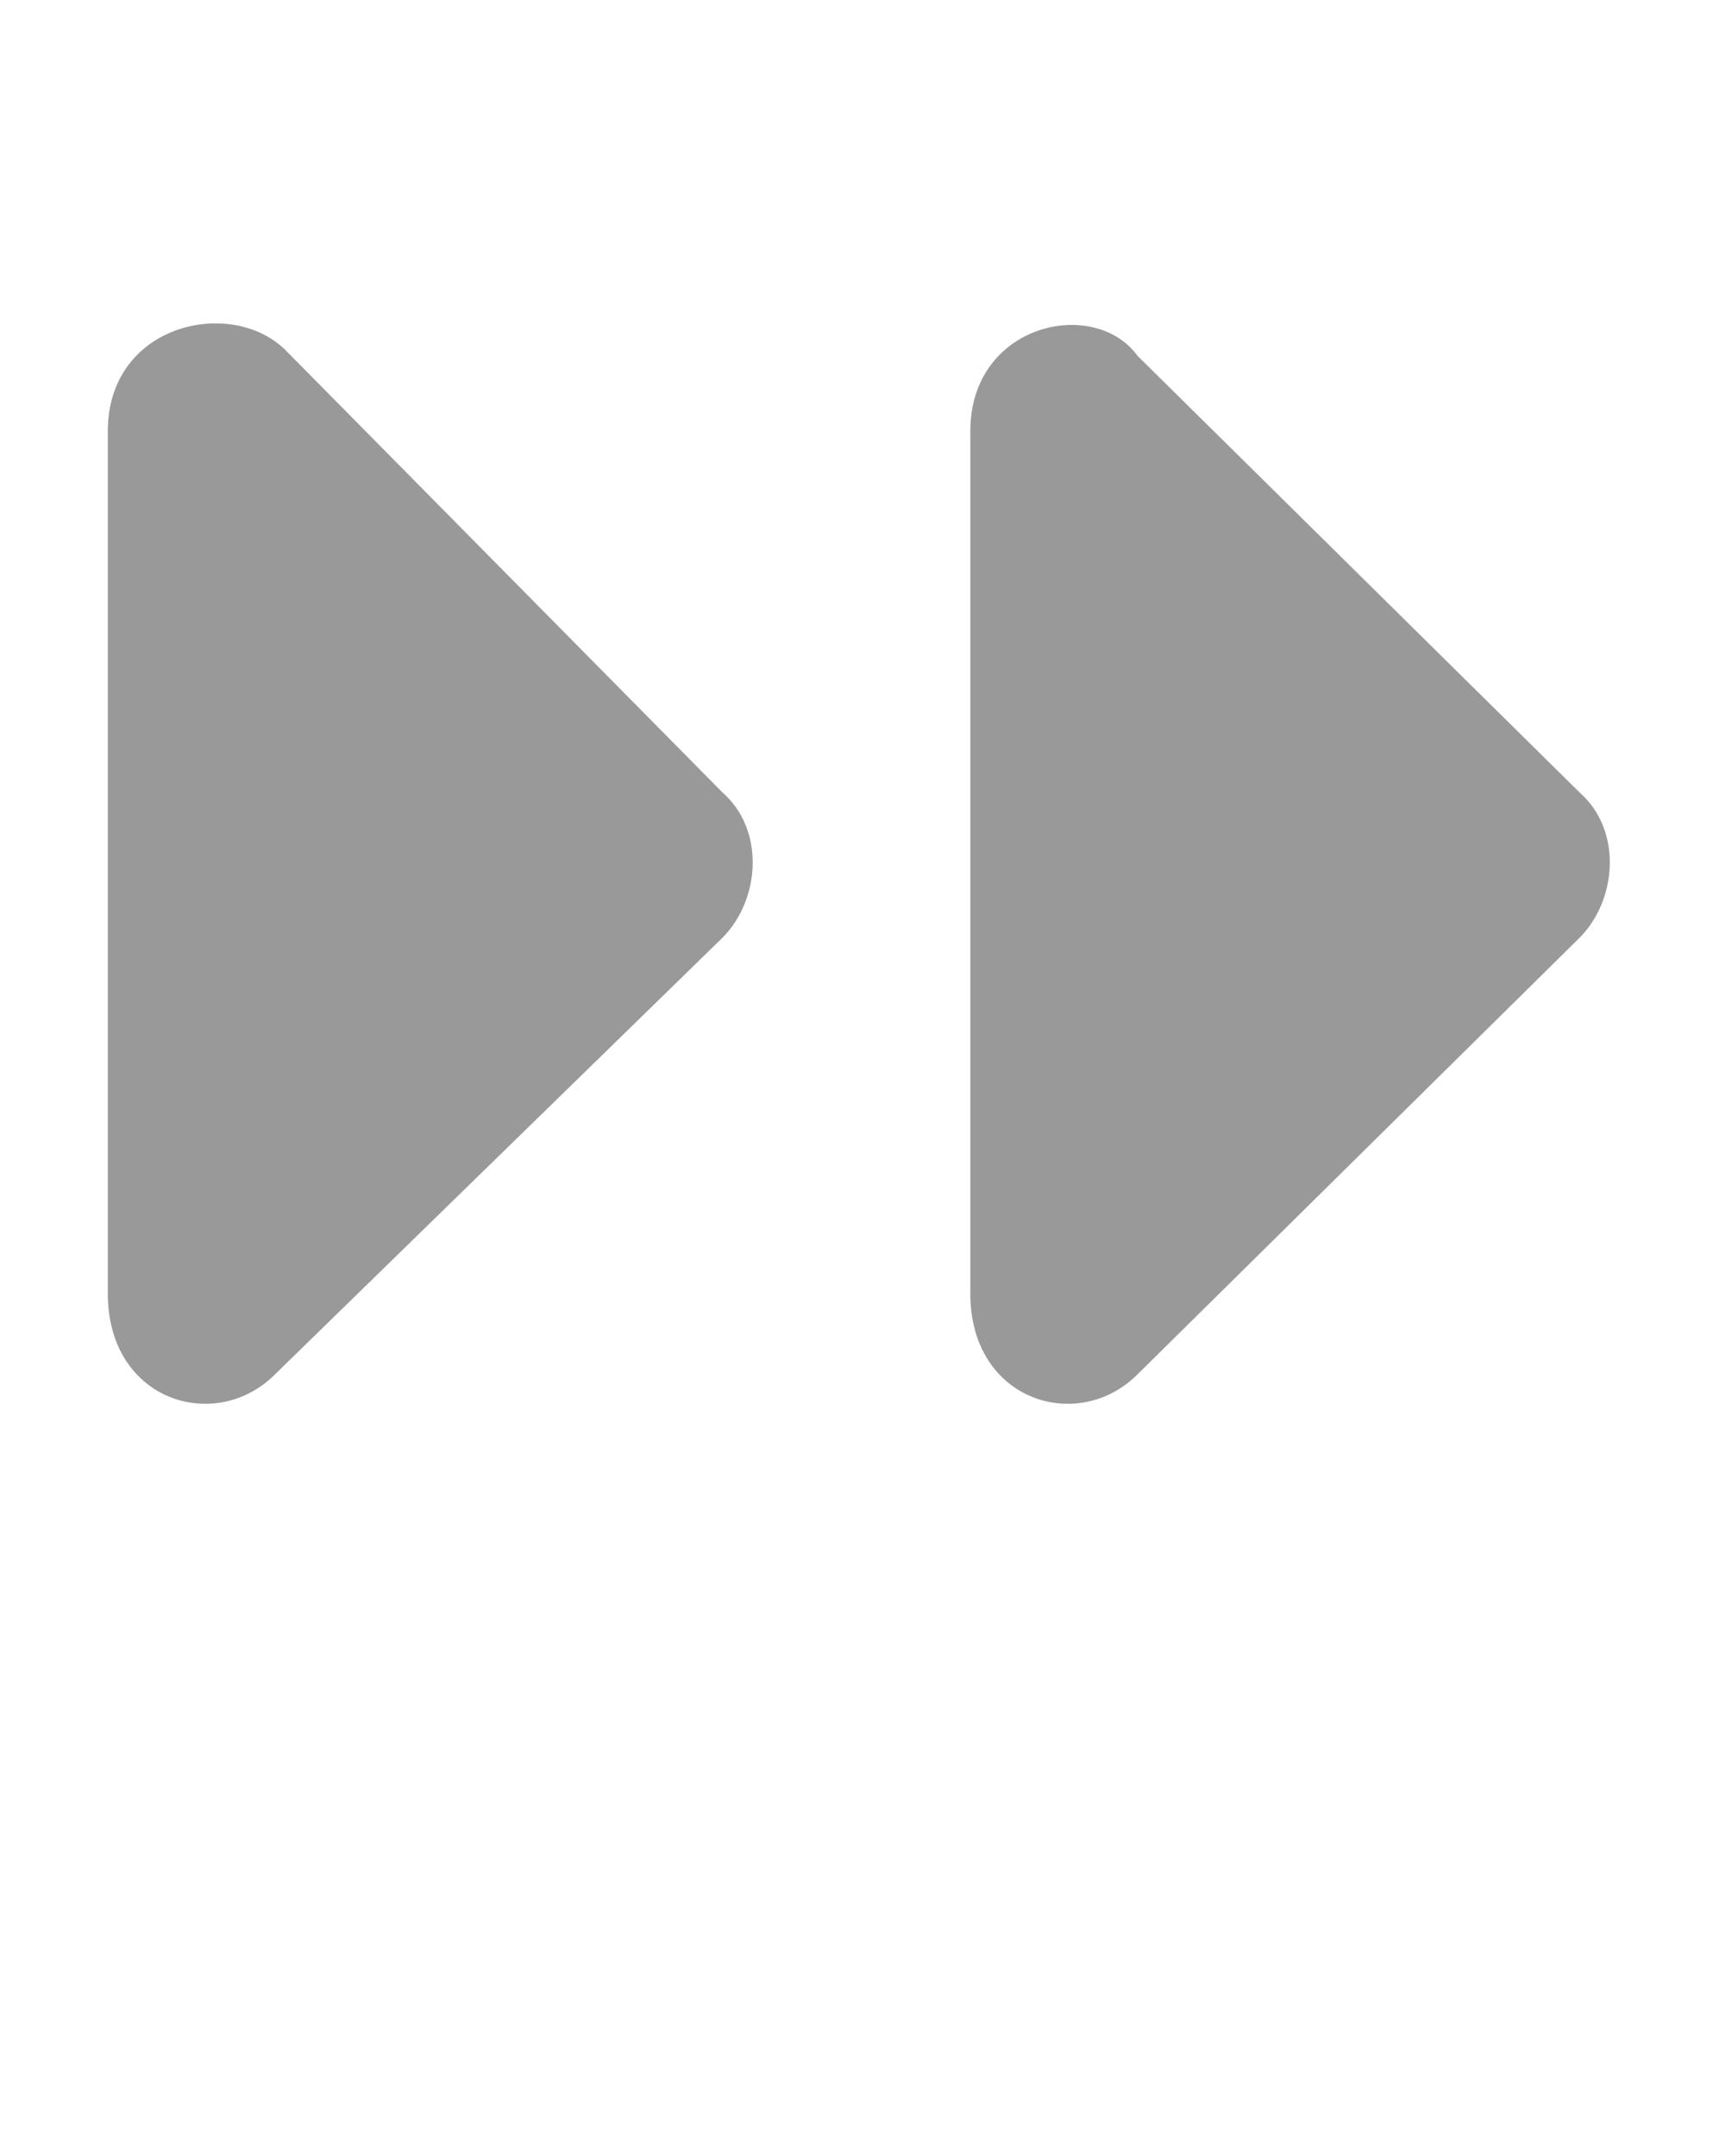 <?xml version="1.0" encoding="utf-8"?>
<!-- Generator: Adobe Illustrator 25.1.0, SVG Export Plug-In . SVG Version: 6.00 Build 0)  -->
<svg version="1.1" id="Livello_1" xmlns="http://www.w3.org/2000/svg" xmlns:xlink="http://www.w3.org/1999/xlink" x="0px" y="0px"
	 viewBox="0 0 32 40" style="enable-background:new 0 0 32 40;" xml:space="preserve">
<style type="text/css">
	.st0{fill:#999999;}
</style>
<g>
	<path class="st0" d="M18,8c0,2.1,0,14.4,0,16c0,2,2,2.6,3.1,1.5l8.2-8.1c0.7-0.7,0.8-2,0-2.7l-8.2-8.1C20.3,5.5,18,6,18,8z"/>
	<path class="st0" d="M13.4,17.4c0.7-0.7,0.8-2,0-2.7L5.3,6.5C4.3,5.5,2,6,2,8c0,2.1,0,14.4,0,16c0,2,2,2.6,3.1,1.5L13.4,17.4z"/>
</g>
</svg>

